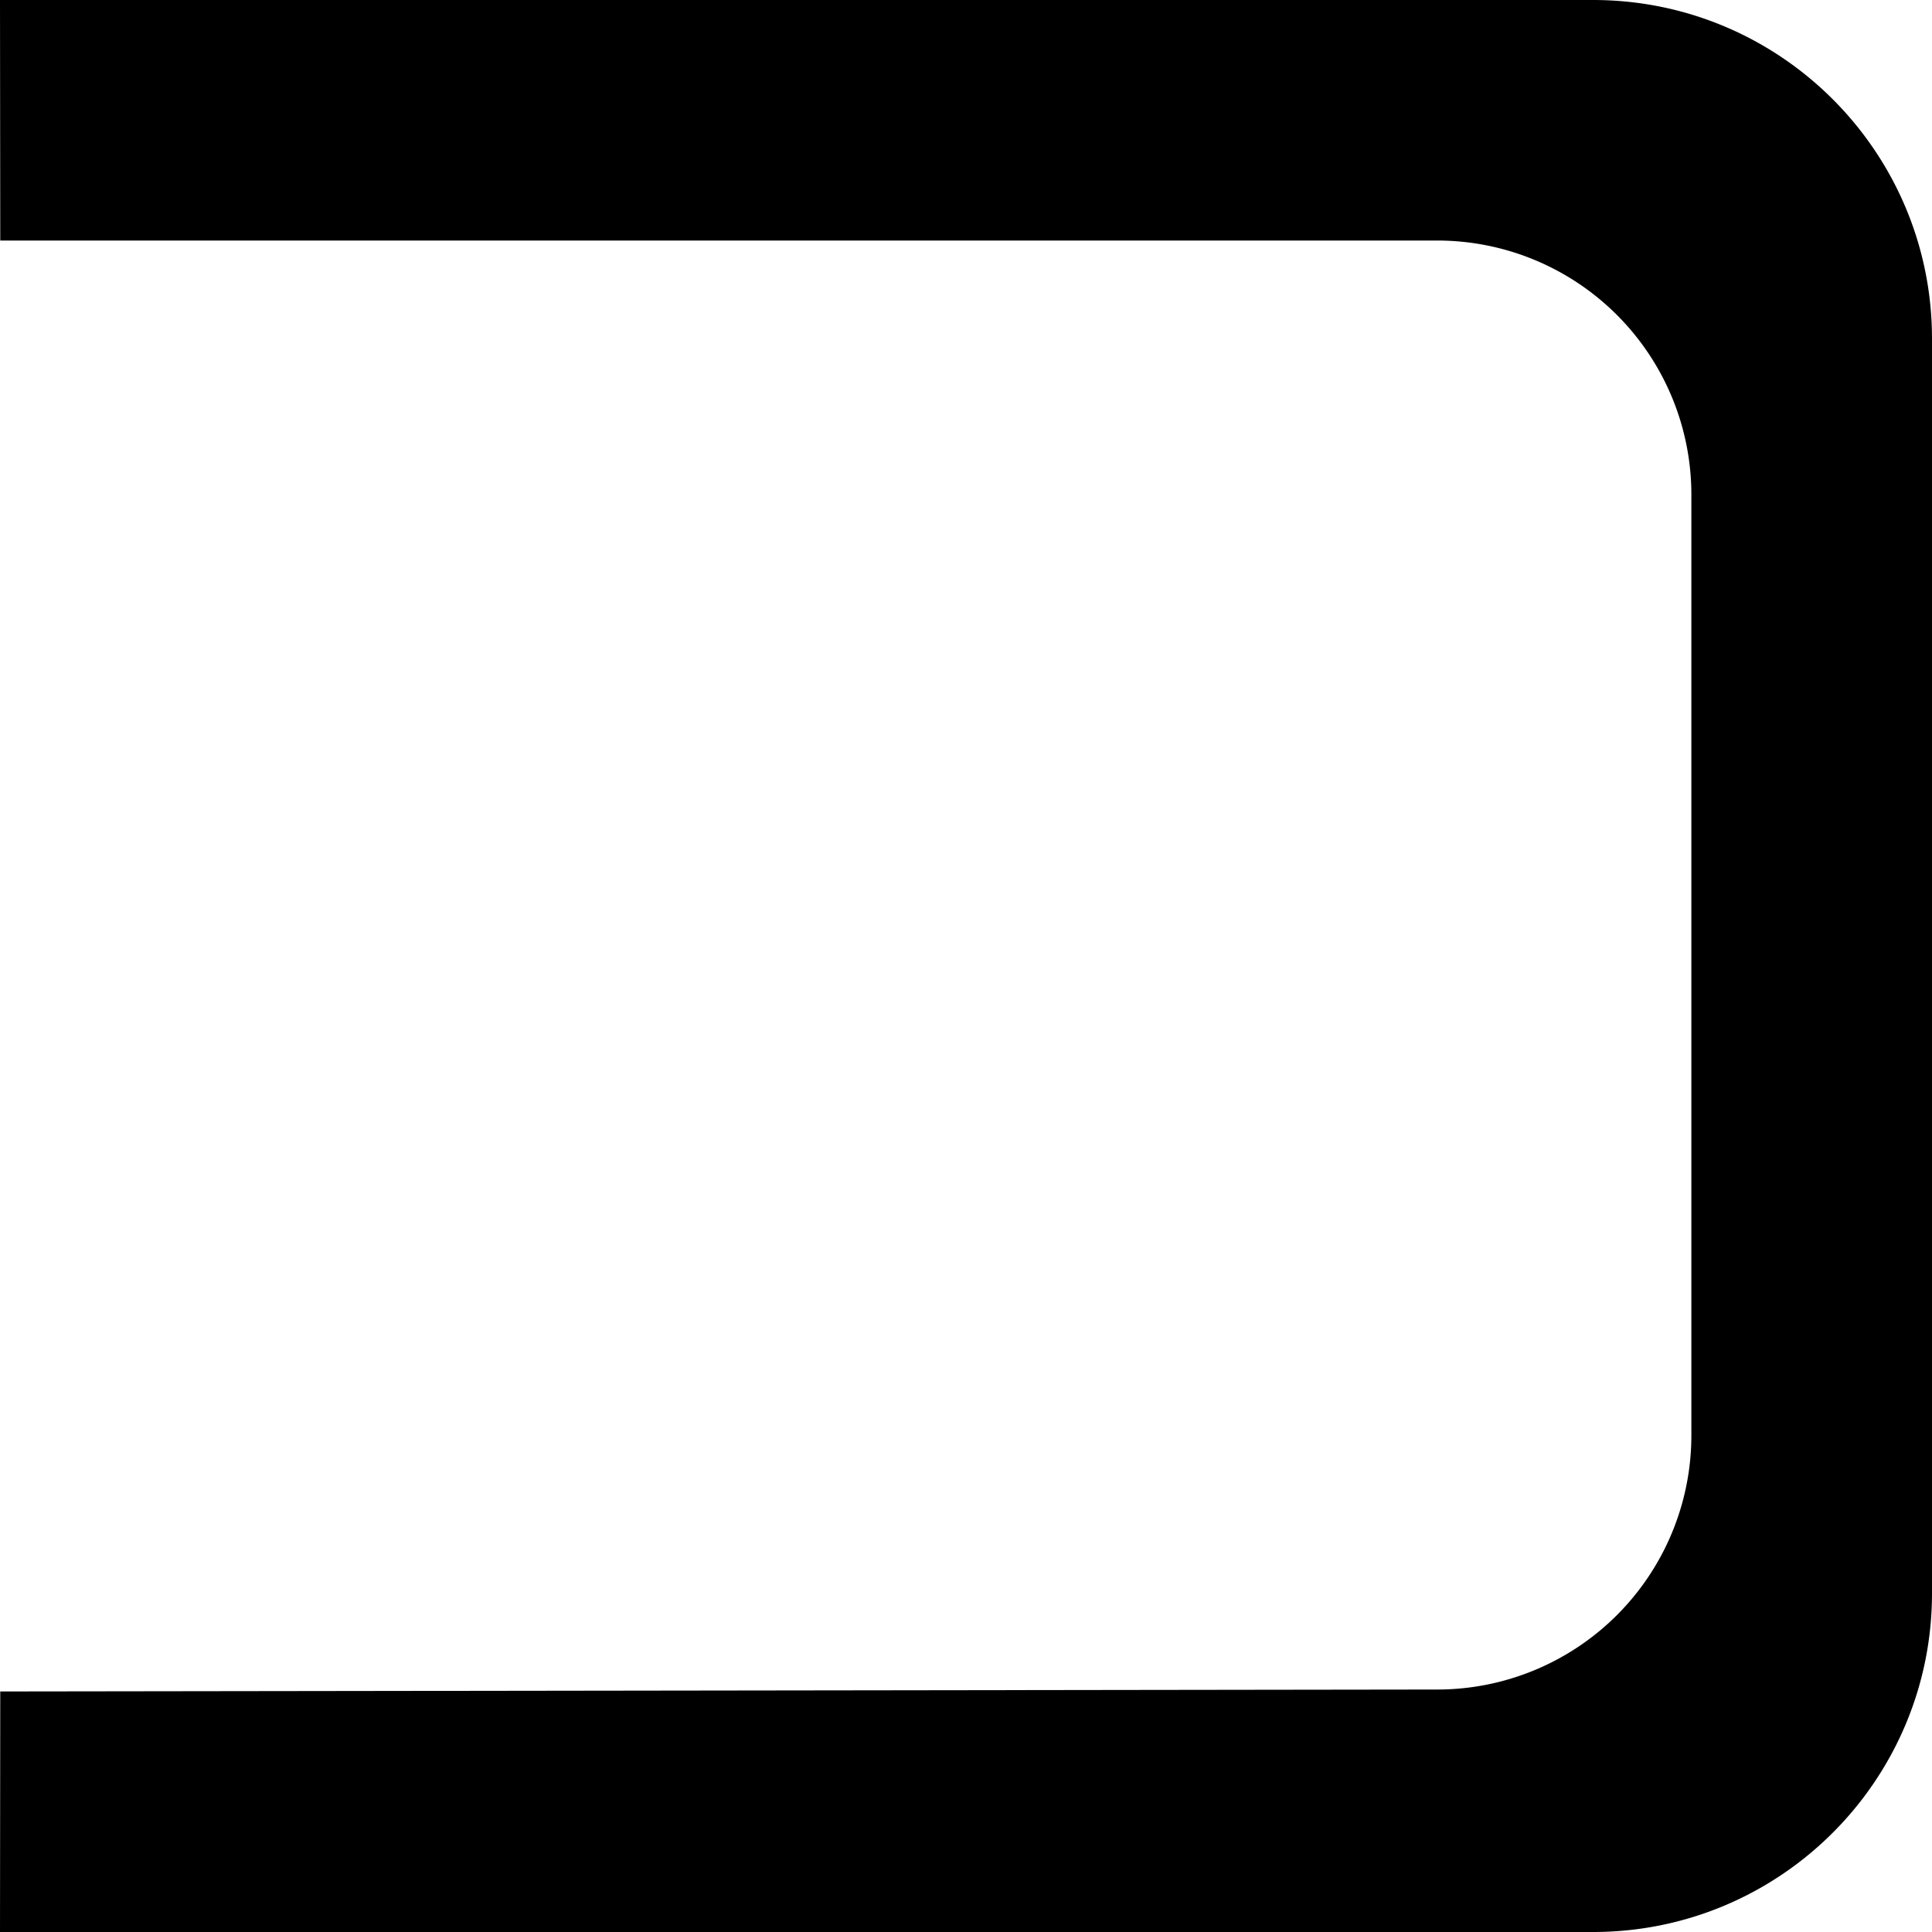<svg id="Layer_1" data-name="Layer 1" xmlns="http://www.w3.org/2000/svg" viewBox="0 0 1000 1000"><path d="M.13,124.5H743.88A131.55,131.55,0,0,1,875.45,256V743A131.55,131.55,0,0,1,743.88,874.5L.13,875.5,0,1000H824.57c96.89,0,175.43-78.51,175.43-175.37V175.37C1000,78.51,921.46,0,824.57,0H0"/></svg>